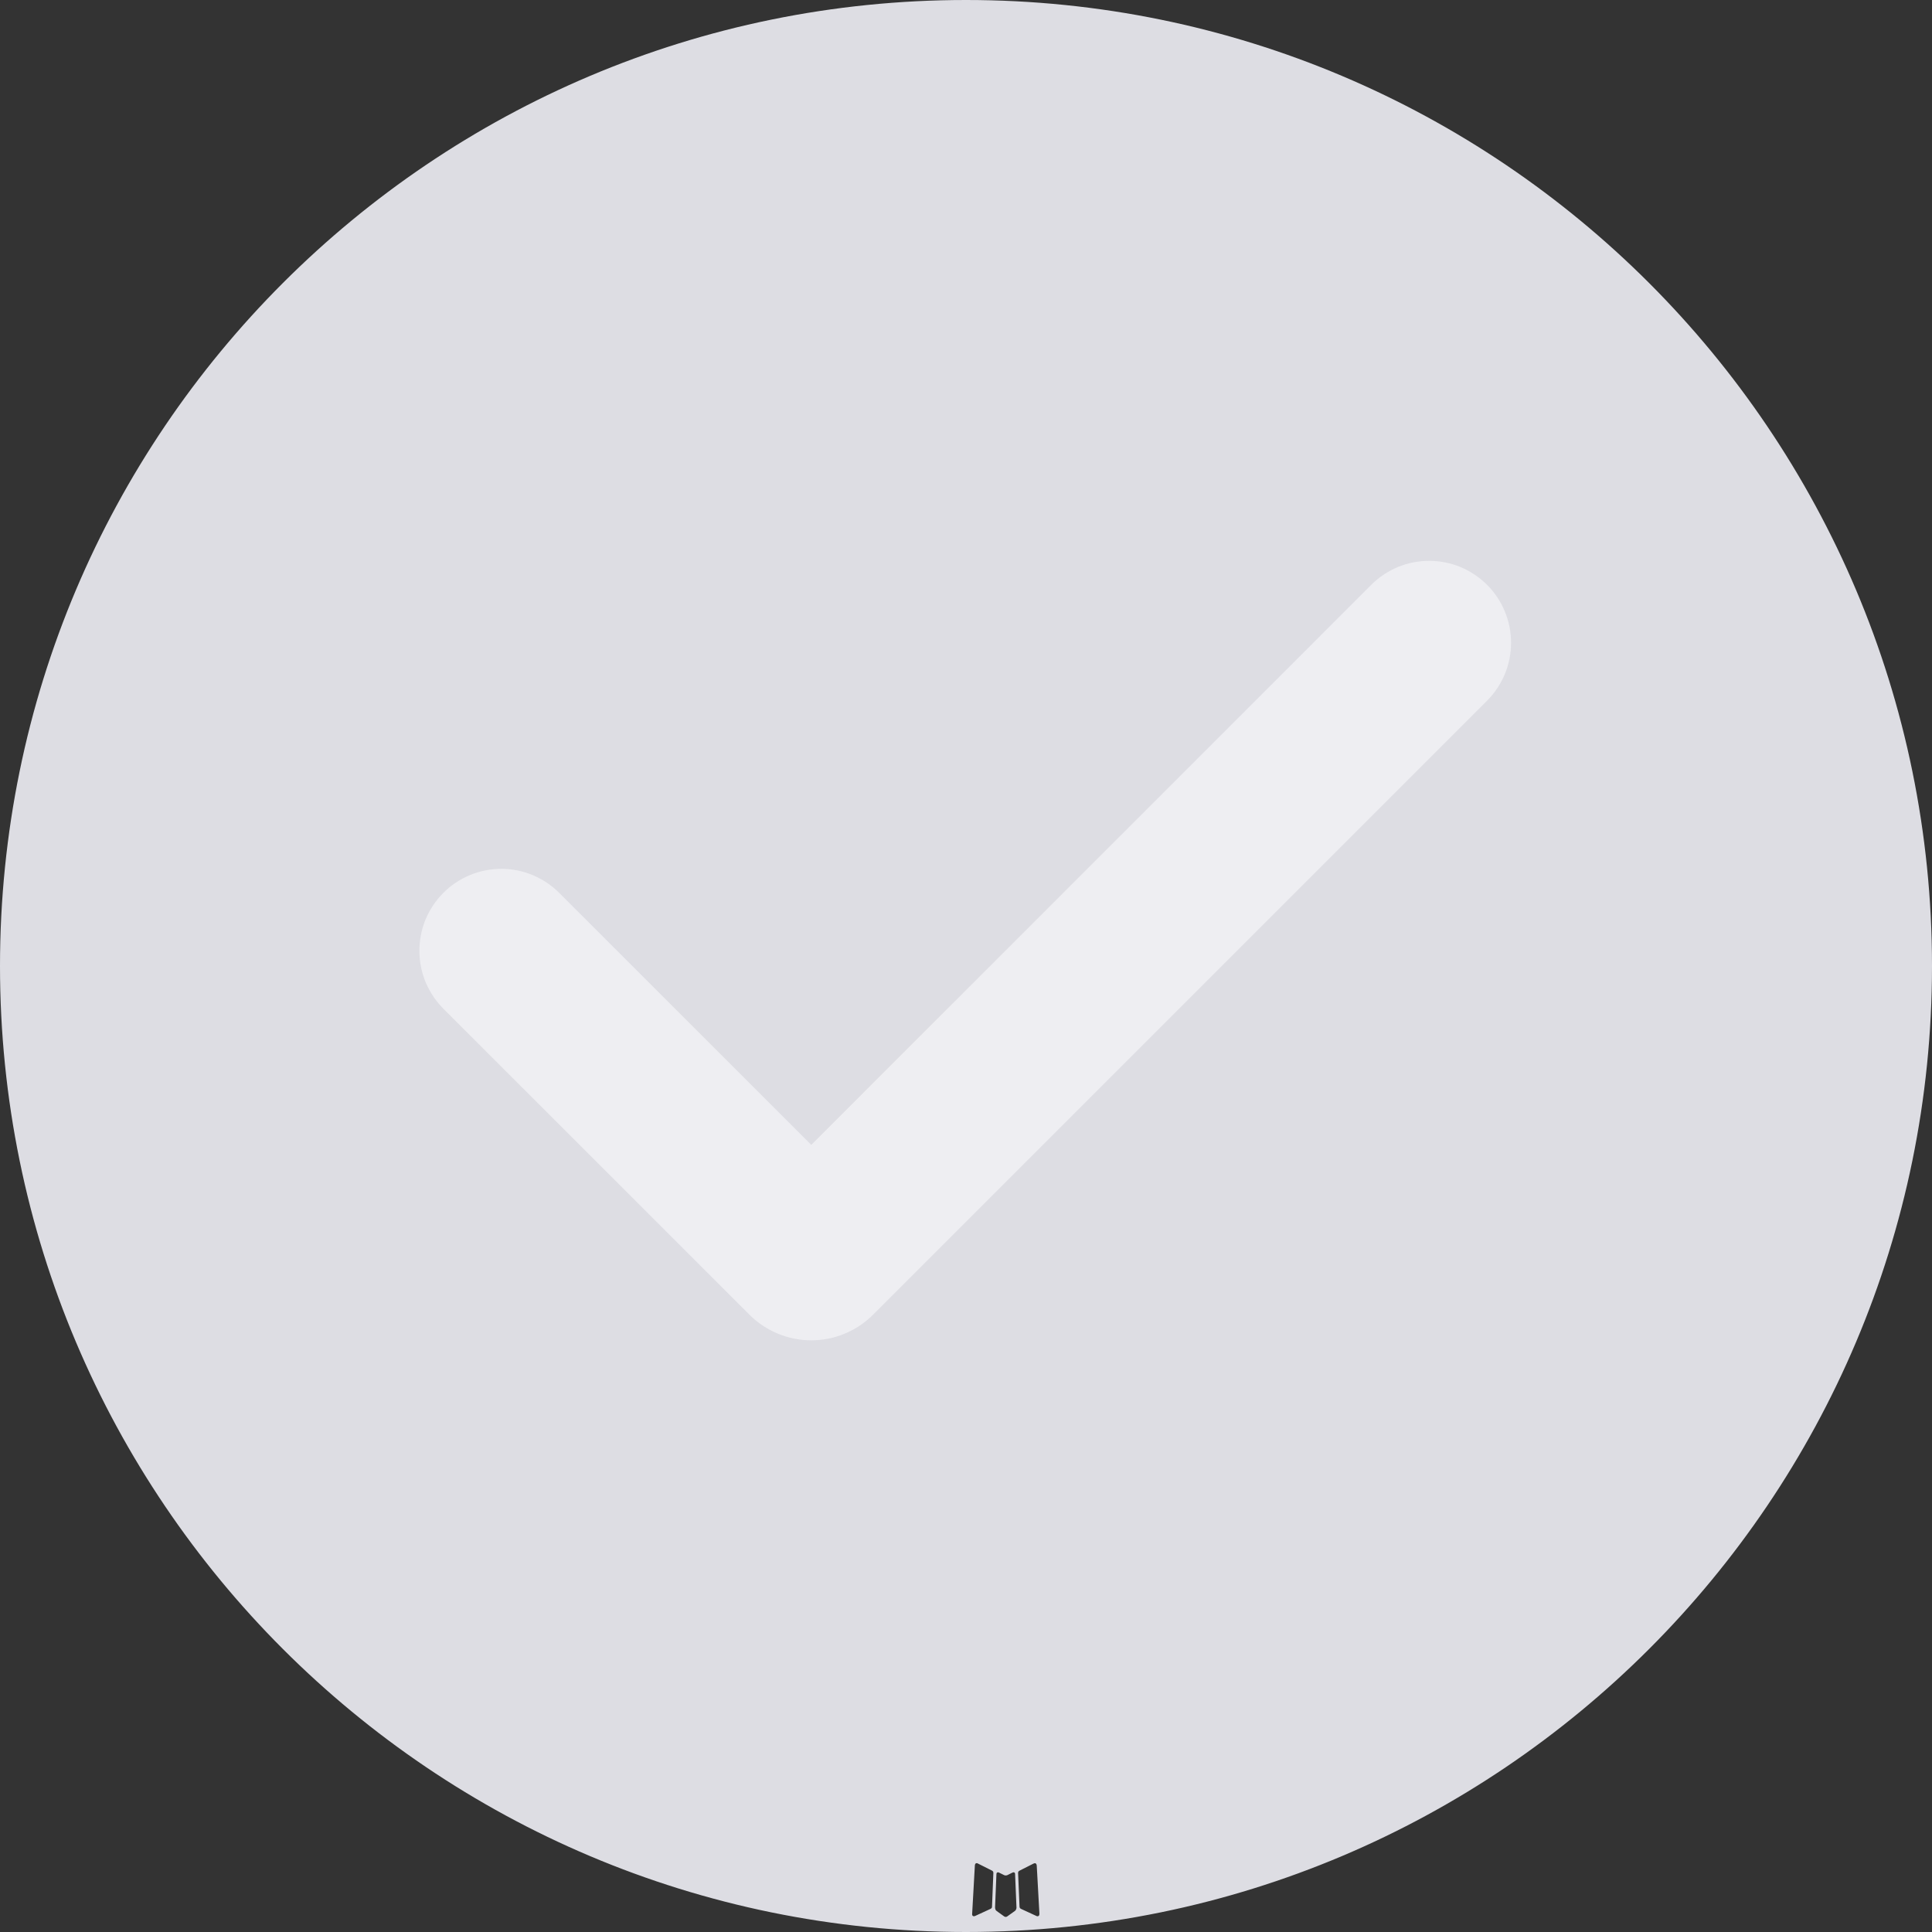 <svg width="24" height="24" viewBox="0 0 24 24" fill="none" xmlns="http://www.w3.org/2000/svg">
<rect x="0" y="0" width="24" height="24" fill="#333333" stroke="none"/>
<path fill-rule="evenodd" clip-rule="evenodd" d="M12 0C18.627 0 24 5.373 24 12C24 18.627 18.627 24 12 24C5.373 24 0 18.627 0 12C0 5.373 5.373 0 12 0ZM12.599 23.26C12.595 23.258 12.591 23.258 12.587 23.259C12.584 23.26 12.58 23.261 12.577 23.262L12.517 23.292C12.513 23.294 12.509 23.296 12.504 23.296L12.501 23.297C12.495 23.298 12.488 23.298 12.481 23.296C12.478 23.295 12.476 23.294 12.473 23.293L12.406 23.26C12.398 23.257 12.391 23.258 12.386 23.262C12.383 23.264 12.381 23.267 12.38 23.27C12.379 23.273 12.378 23.277 12.378 23.281L12.361 23.695C12.361 23.7 12.362 23.706 12.363 23.711L12.364 23.714C12.365 23.72 12.368 23.726 12.372 23.731C12.375 23.734 12.378 23.737 12.382 23.74L12.475 23.807C12.478 23.809 12.482 23.811 12.486 23.811L12.487 23.812C12.492 23.813 12.498 23.813 12.503 23.811C12.506 23.81 12.508 23.809 12.51 23.808L12.604 23.741C12.609 23.738 12.613 23.734 12.616 23.729L12.617 23.729C12.621 23.723 12.624 23.716 12.625 23.71C12.627 23.705 12.627 23.701 12.627 23.696L12.61 23.285C12.61 23.279 12.61 23.273 12.607 23.268C12.605 23.264 12.602 23.261 12.599 23.26ZM12.864 23.147C12.861 23.145 12.856 23.145 12.851 23.146C12.847 23.147 12.843 23.148 12.839 23.15L12.665 23.238C12.662 23.239 12.659 23.241 12.656 23.244L12.655 23.245C12.652 23.248 12.649 23.252 12.648 23.257C12.647 23.26 12.647 23.262 12.647 23.265L12.665 23.685C12.665 23.689 12.666 23.693 12.667 23.696L12.668 23.697C12.669 23.701 12.672 23.704 12.675 23.707C12.677 23.709 12.679 23.711 12.682 23.712L12.879 23.803C12.888 23.806 12.896 23.805 12.902 23.8C12.907 23.797 12.909 23.793 12.91 23.788C12.911 23.783 12.912 23.779 12.912 23.774L12.879 23.178C12.878 23.171 12.878 23.163 12.874 23.157C12.871 23.153 12.868 23.149 12.864 23.147ZM12.143 23.147C12.139 23.145 12.133 23.144 12.129 23.145C12.126 23.146 12.123 23.147 12.121 23.148C12.117 23.151 12.115 23.155 12.113 23.16C12.111 23.165 12.11 23.17 12.11 23.175L12.076 23.781C12.076 23.789 12.079 23.796 12.085 23.8C12.09 23.804 12.096 23.805 12.102 23.804C12.106 23.803 12.11 23.802 12.113 23.801L12.306 23.712C12.308 23.71 12.31 23.709 12.312 23.708L12.313 23.707C12.317 23.704 12.32 23.7 12.322 23.695C12.322 23.692 12.323 23.69 12.323 23.687L12.34 23.265C12.34 23.262 12.34 23.26 12.339 23.257C12.338 23.252 12.335 23.247 12.331 23.243L12.331 23.243C12.328 23.24 12.325 23.238 12.322 23.237L12.143 23.147Z" fill="#DDDDE3"/>
<path fill-rule="evenodd" clip-rule="evenodd" d="M18.473 7.265C18.664 7.456 18.771 7.715 18.771 7.985C18.771 8.254 18.664 8.513 18.473 8.704L10.845 16.332C10.745 16.433 10.625 16.512 10.493 16.567C10.362 16.622 10.22 16.65 10.078 16.65C9.935 16.65 9.794 16.622 9.662 16.567C9.531 16.512 9.411 16.433 9.31 16.332L5.52 12.543C5.423 12.449 5.346 12.336 5.292 12.212C5.239 12.088 5.211 11.955 5.21 11.819C5.209 11.684 5.234 11.55 5.285 11.425C5.337 11.3 5.412 11.187 5.508 11.091C5.603 10.995 5.717 10.92 5.842 10.869C5.967 10.818 6.101 10.792 6.236 10.793C6.371 10.794 6.505 10.822 6.629 10.876C6.753 10.929 6.865 11.007 6.959 11.104L10.078 14.222L17.034 7.265C17.128 7.171 17.24 7.096 17.364 7.044C17.487 6.993 17.62 6.967 17.753 6.967C17.887 6.967 18.019 6.993 18.143 7.044C18.266 7.096 18.379 7.171 18.473 7.265Z" fill="#EEEEF2"/>
</svg>

